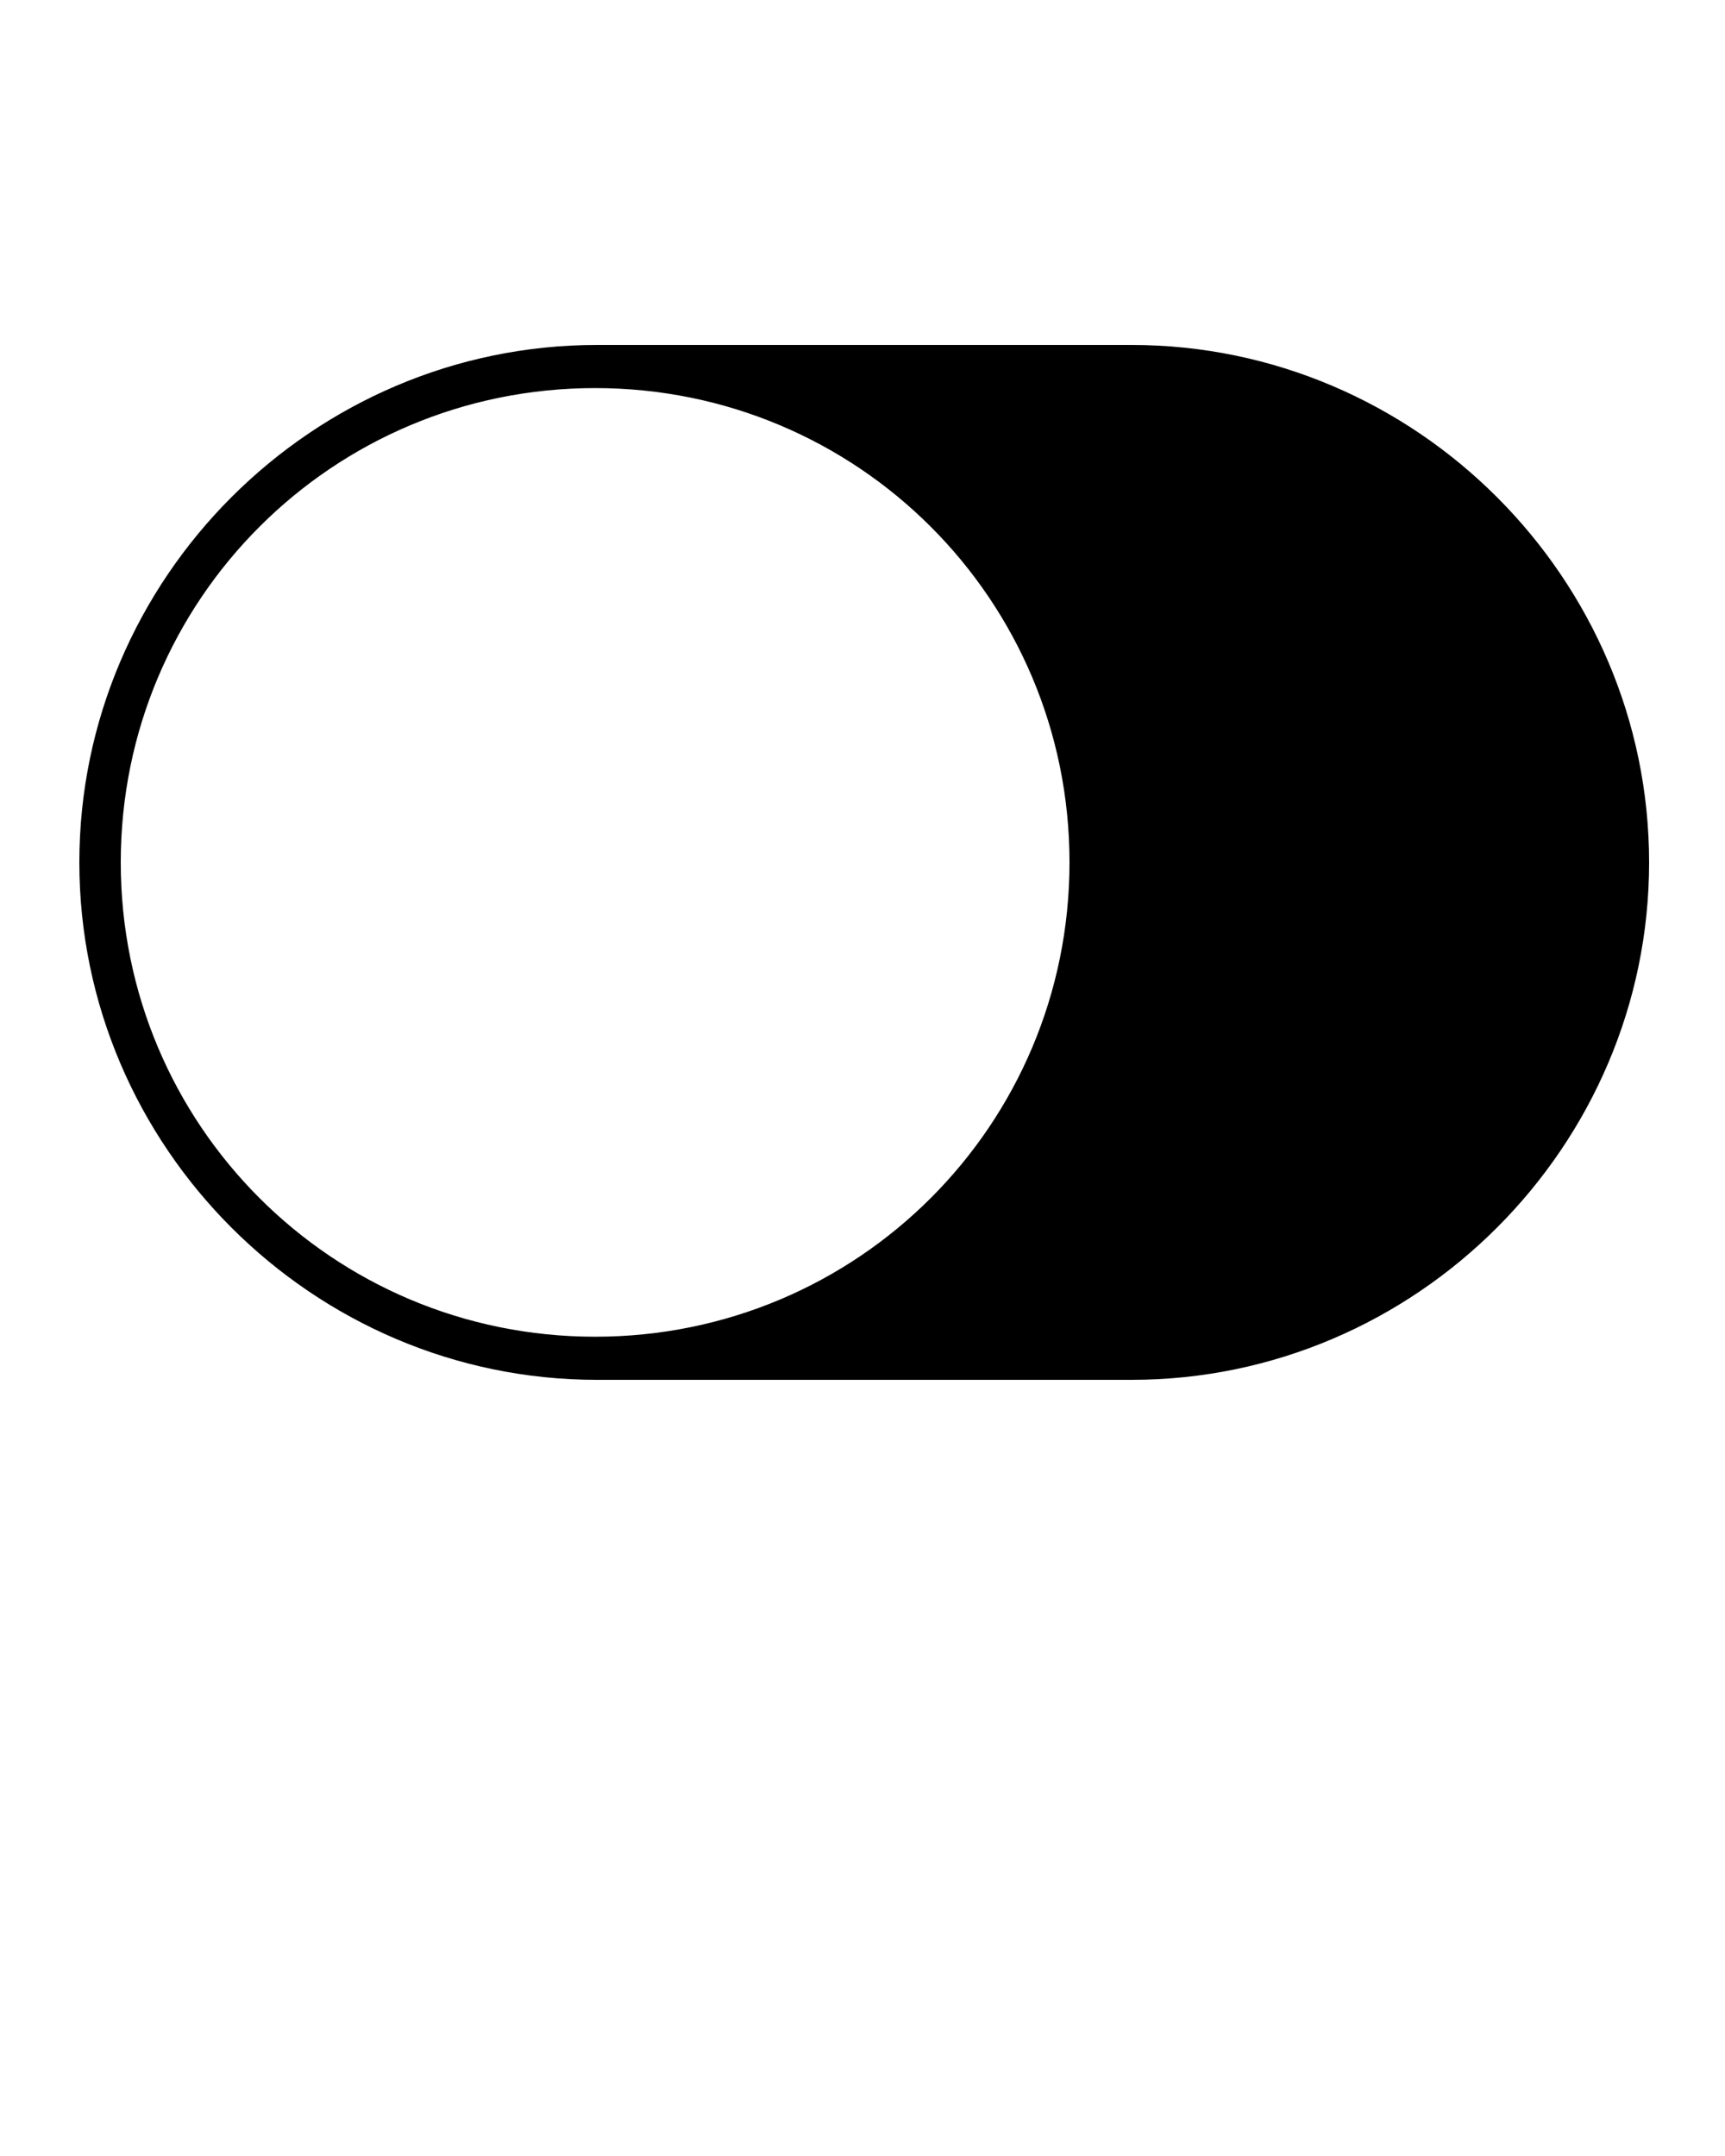 <svg xmlns="http://www.w3.org/2000/svg" xmlns:xlink="http://www.w3.org/1999/xlink" version="1.1" x="0px" y="0px" viewBox="0 0 100 125" style="enable-background:new 0 0 100 100;" xml:space="preserve"><style type="text/css">
	.st0{stroke:#000000;stroke-miterlimit:10;}
</style><path class="st0" d="M65.6,20.5h-31C18.4,20.5,5.1,33.8,5.1,50v0c0,16.2,13.3,29.5,29.5,29.5h31c16.2,0,29.5-13.3,29.5-29.5v0  C95.1,33.8,81.8,20.5,65.6,20.5z M34.5,78c-15.5,0-28-12.5-28-28c0-15.5,12.5-28,28-28s28,12.5,28,28C62.5,65.5,50,78,34.5,78z"/></svg>